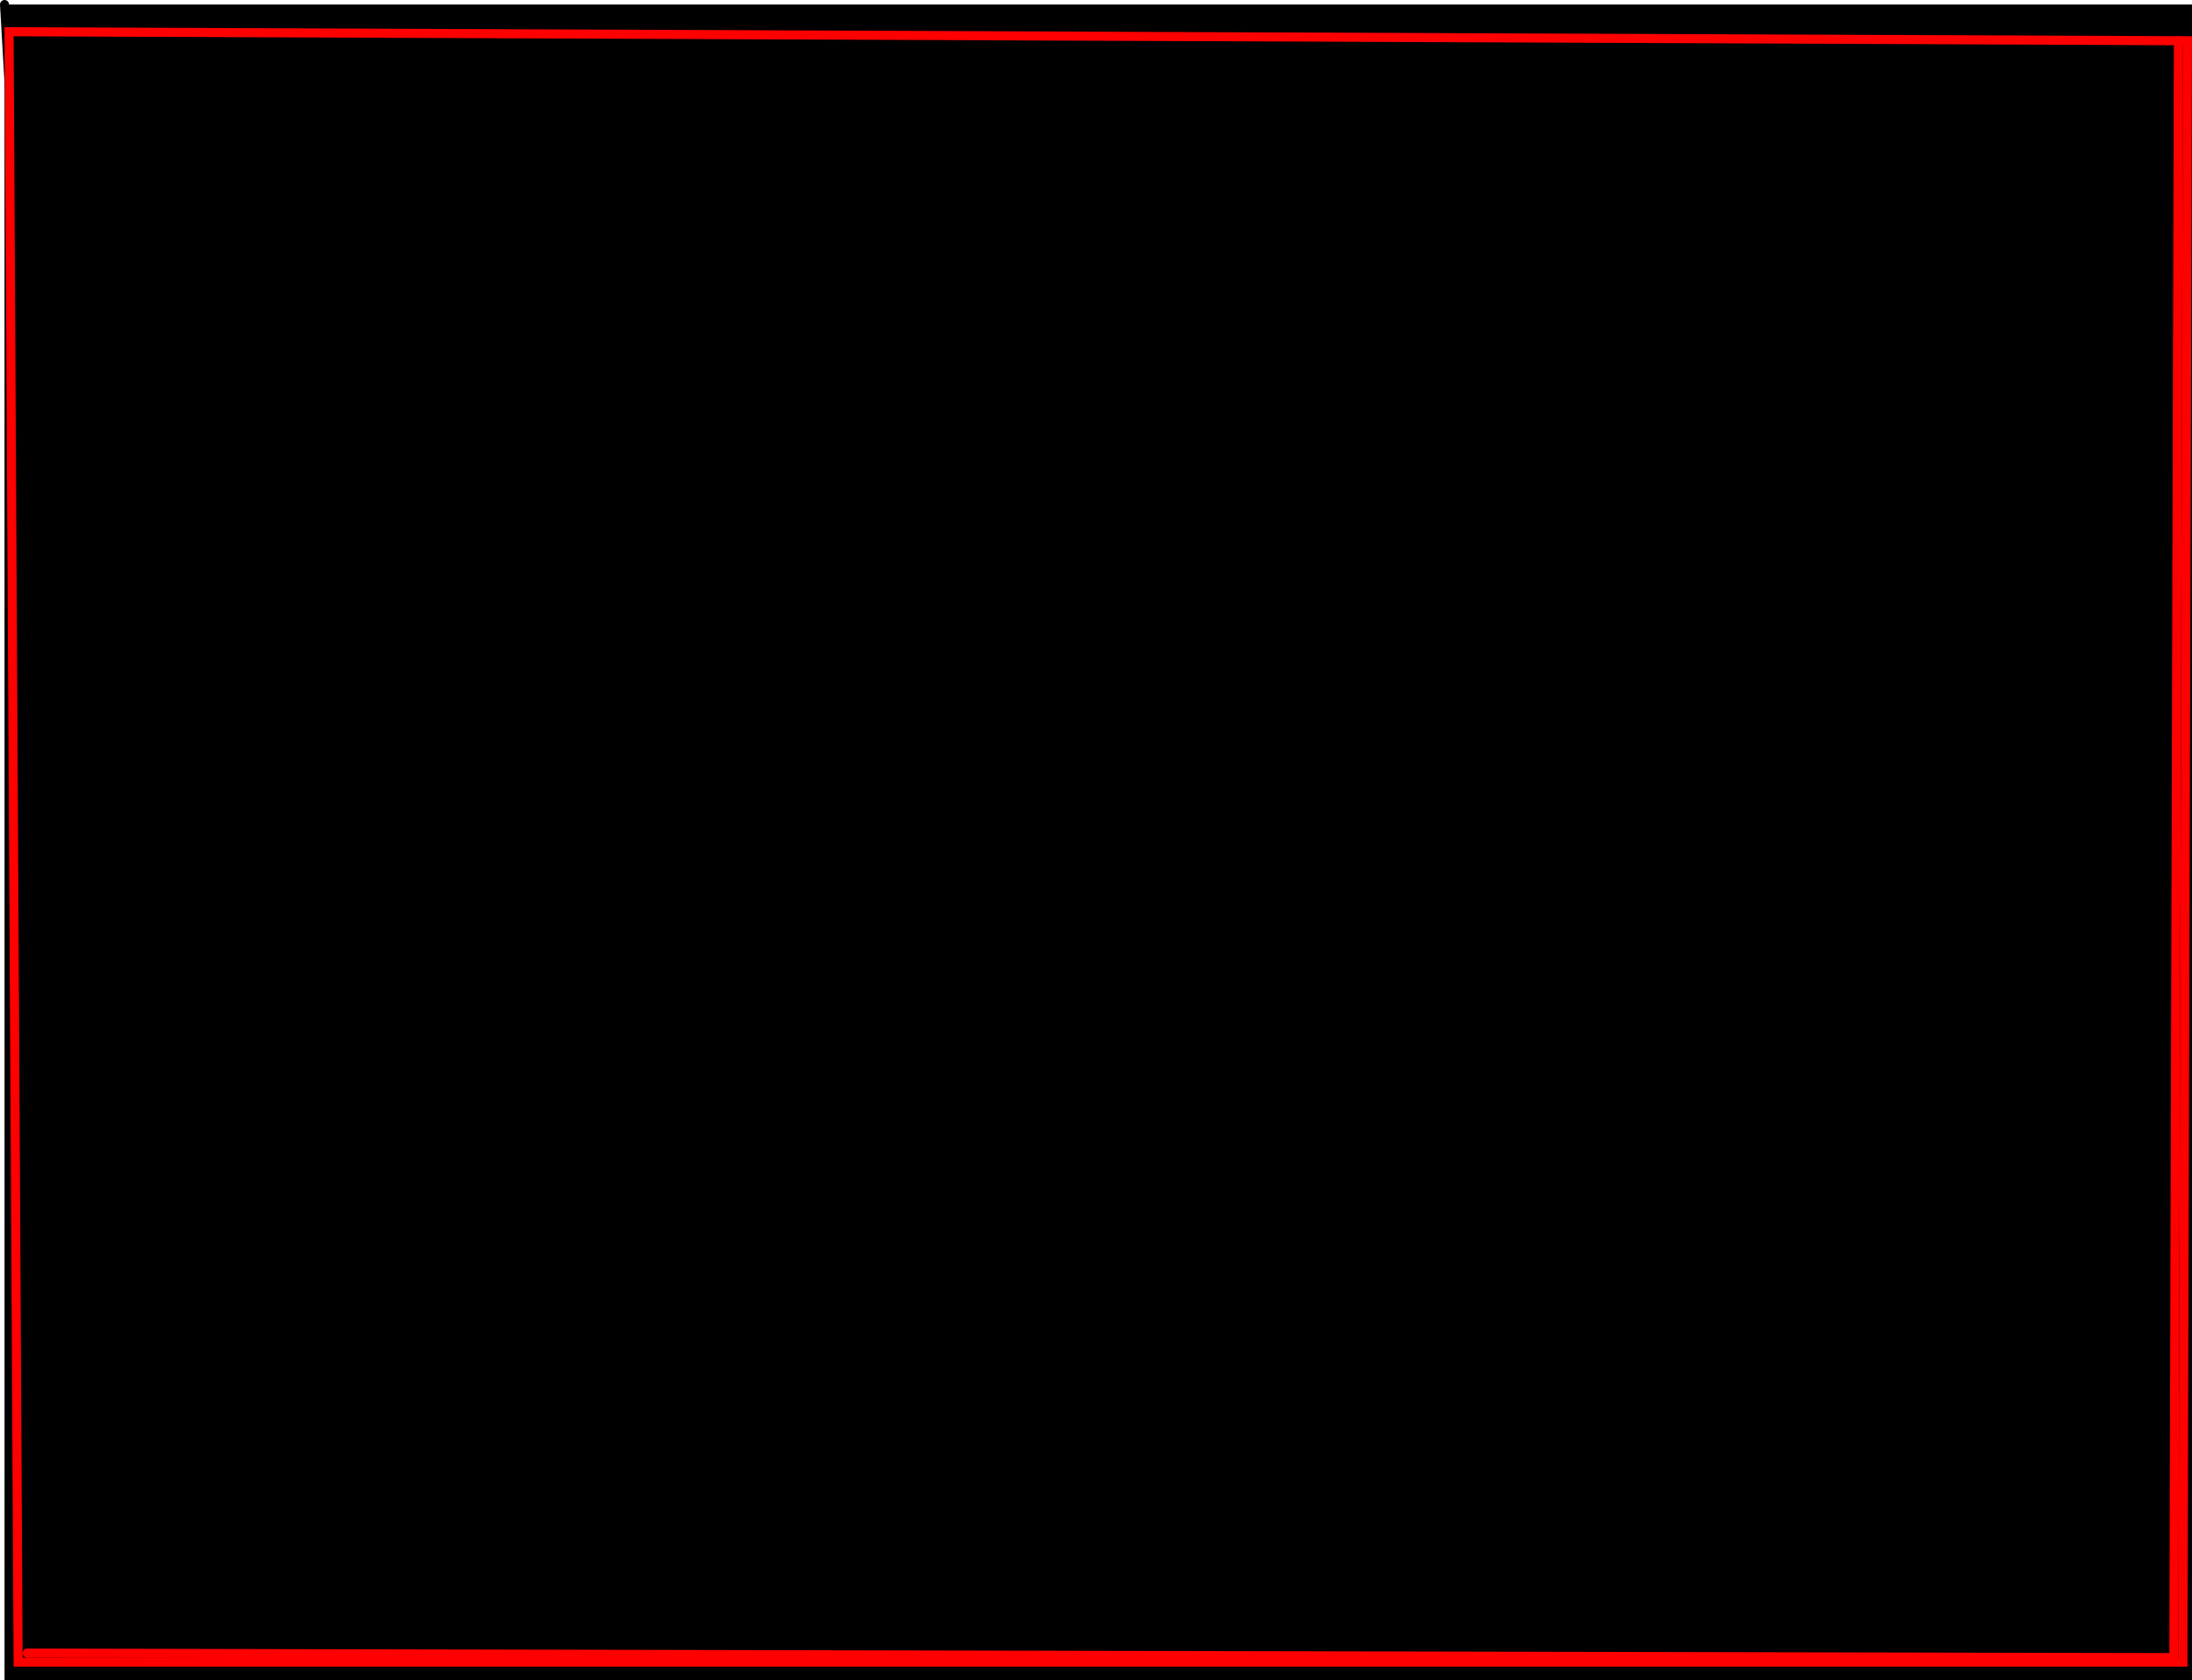 <svg version="1.1" xmlns="http://www.w3.org/2000/svg" xmlns:xlink="http://www.w3.org/1999/xlink" width="484.003" height="371" viewBox="0,0,484.003,371"><g transform="translate(2.5,6.7)"><g data-paper-data="{&quot;isPaintingLayer&quot;:true}" fill-rule="nonzero" stroke-linejoin="miter" stroke-miterlimit="10" stroke-dasharray="" stroke-dashoffset="0" style="mix-blend-mode: normal"><path d="M-1.5,364.3v-370h483v370z" fill="#000000" stroke="none" stroke-width="0" stroke-linecap="butt"/><path d="M-1.5,-5.7l10,173" fill="none" stroke="#000000" stroke-width="2" stroke-linecap="round"/><path d="M-0.5,0.3l2,360h478l1,-358z" fill="none" stroke="#ff0000" stroke-width="2" stroke-linecap="round"/><path d="M478.5,2.3l-1,357l-474,-1" fill="none" stroke="#ff0000" stroke-width="2" stroke-linecap="round"/></g></g></svg>